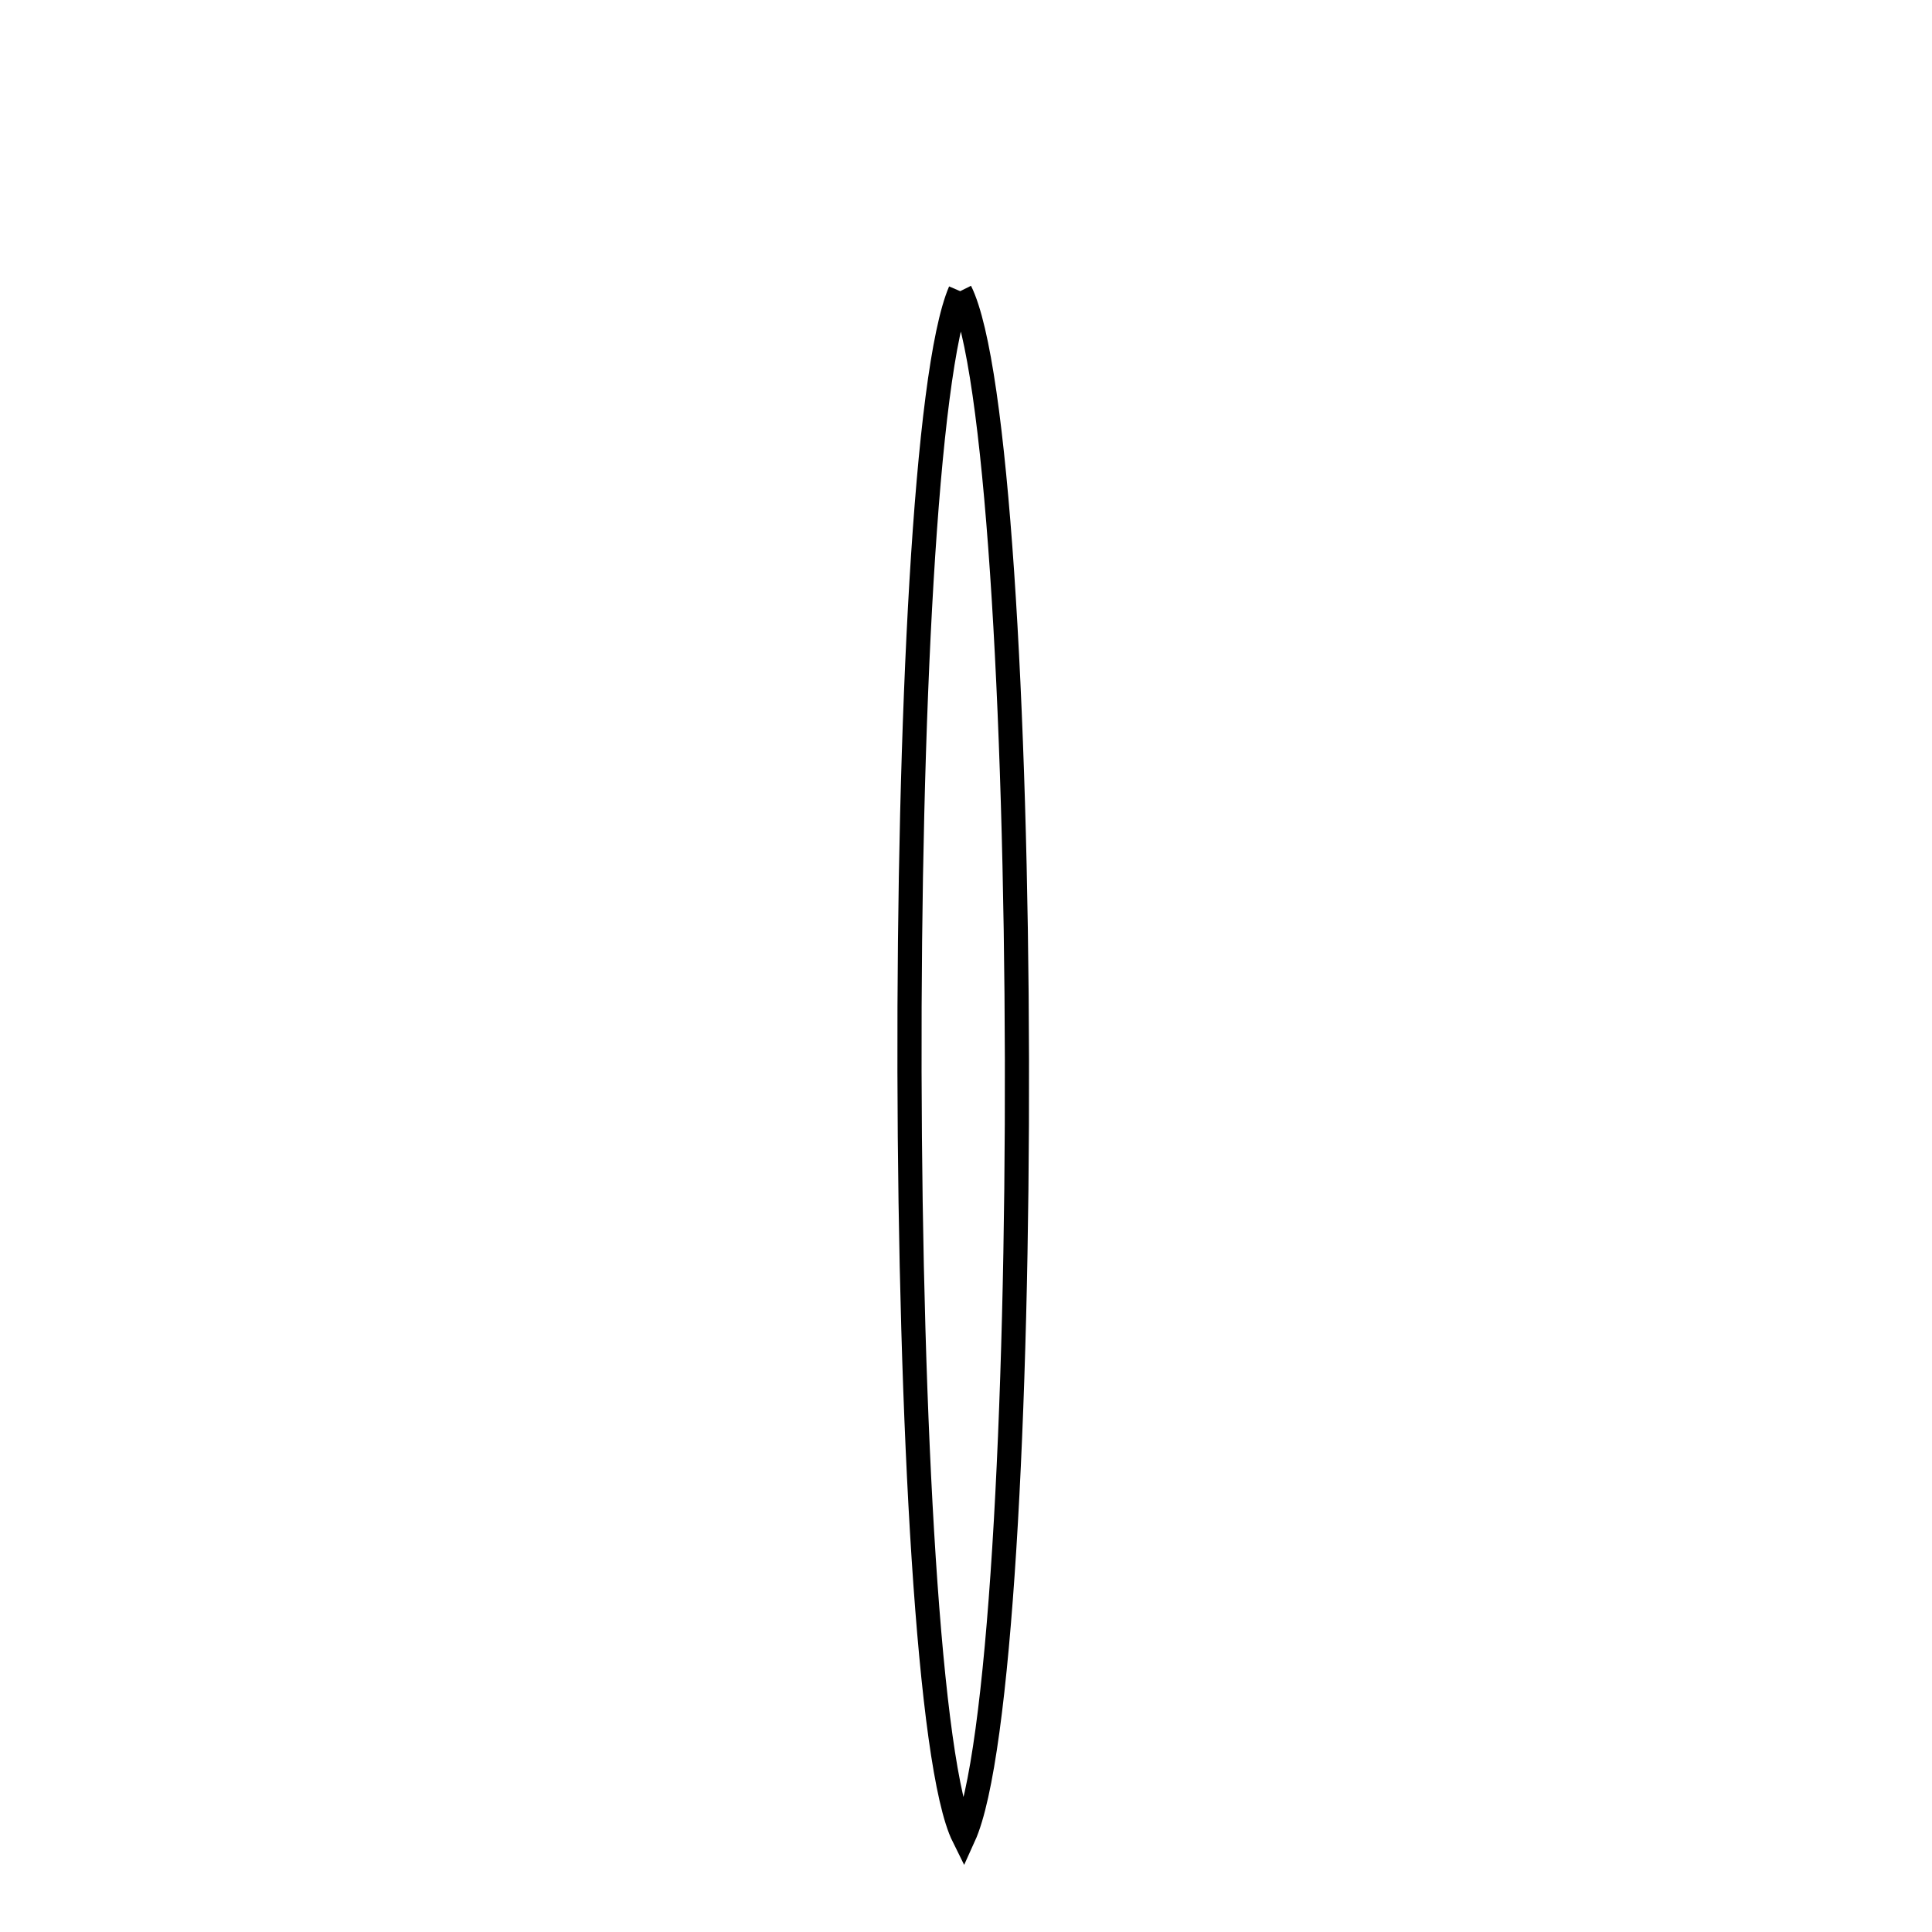 <svg xmlns="http://www.w3.org/2000/svg" viewBox="0.0 0.0 24.0 24.0" height="200px" width="200px"><path fill="none" stroke="black" stroke-width=".3" stroke-opacity="1.0"  filling="0" d="M11.928 3.617 C12.843 5.454 12.878 20.822 11.971 22.817 C11.098 21.061 11.064 5.63 11.928 3.617"></path></svg>